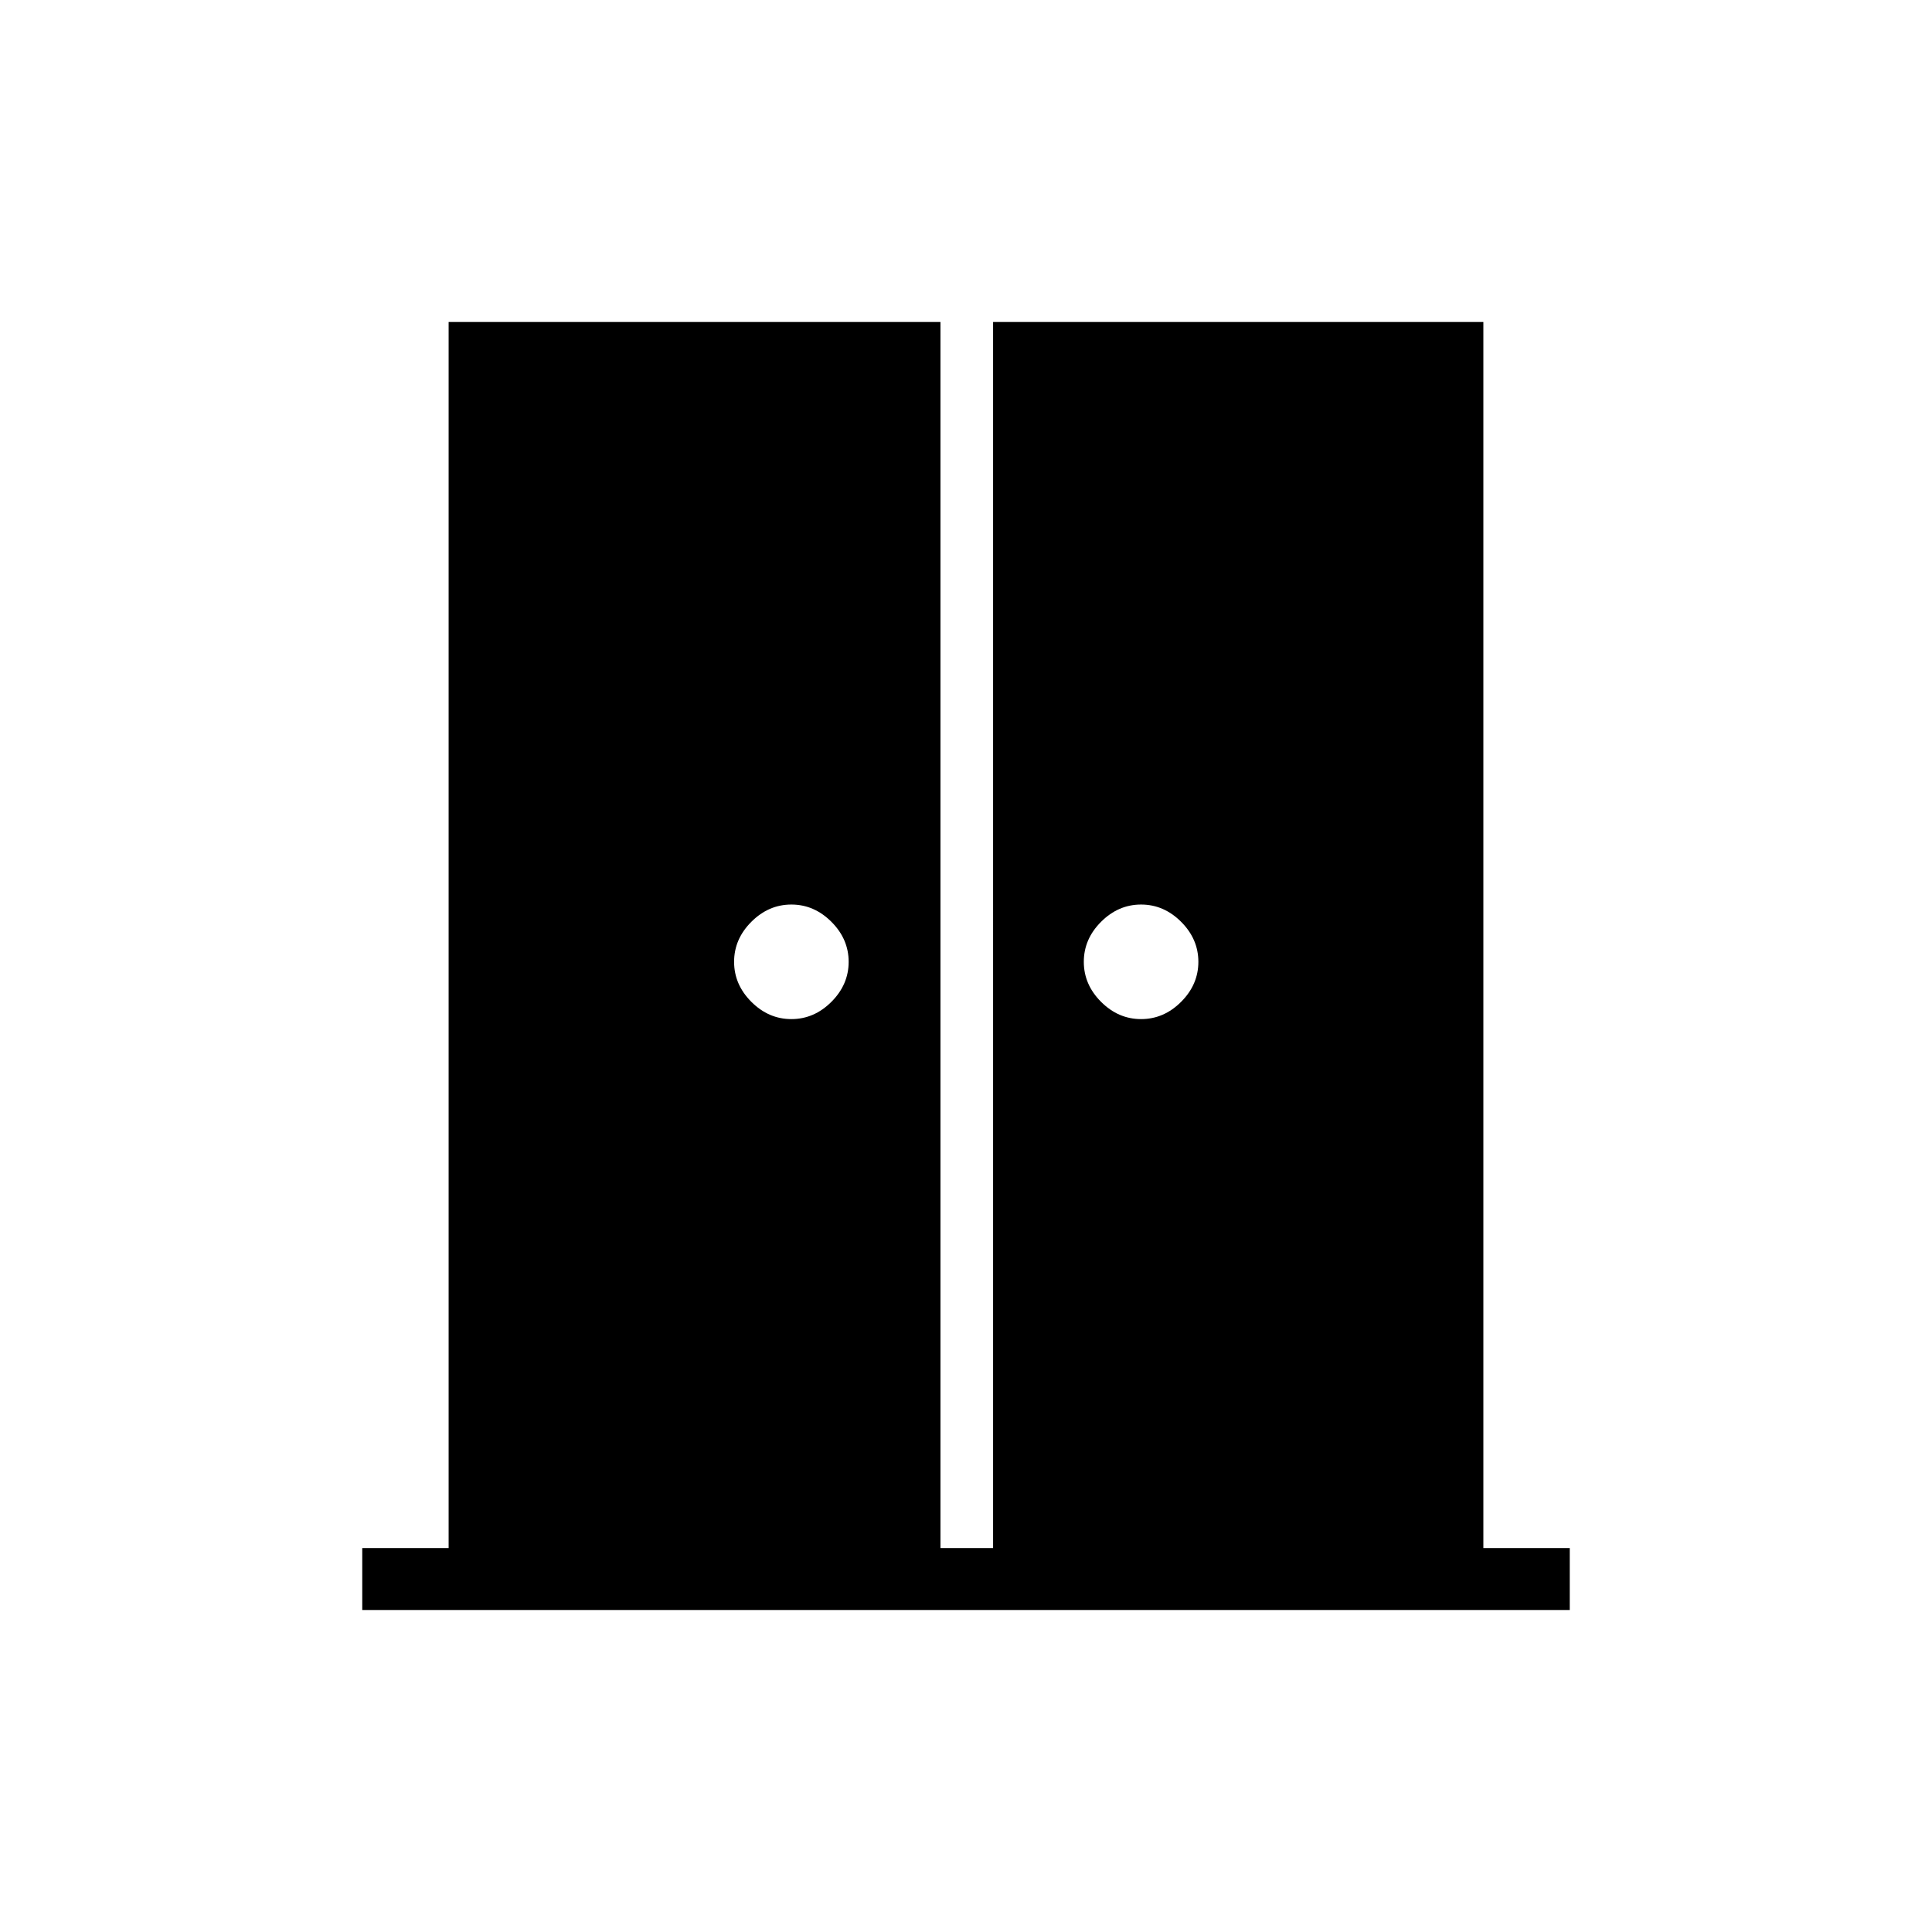 <svg xmlns="http://www.w3.org/2000/svg" width="48" height="48" viewBox="0 -960 960 960"><path d="M393.231-453.615q11.307 0 19.884-8.577t8.577-19.885q0-11.308-8.577-19.885-8.577-8.577-19.884-8.577-11.308 0-19.885 8.577-8.577 8.577-8.577 19.885 0 11.308 8.577 19.885 8.577 8.577 19.885 8.577Zm173.769 0q11.308 0 19.885-8.577 8.577-8.577 8.577-19.885 0-11.308-8.577-19.885-8.577-8.577-19.885-8.577-11.308 0-19.885 8.577-8.576 8.577-8.576 19.885 0 11.308 8.576 19.885 8.577 8.577 19.885 8.577ZM180-160v-30.769h42.923V-800h244.385v609.231h26.154V-800h243.615v609.231H780V-160H180Z"/></svg>
